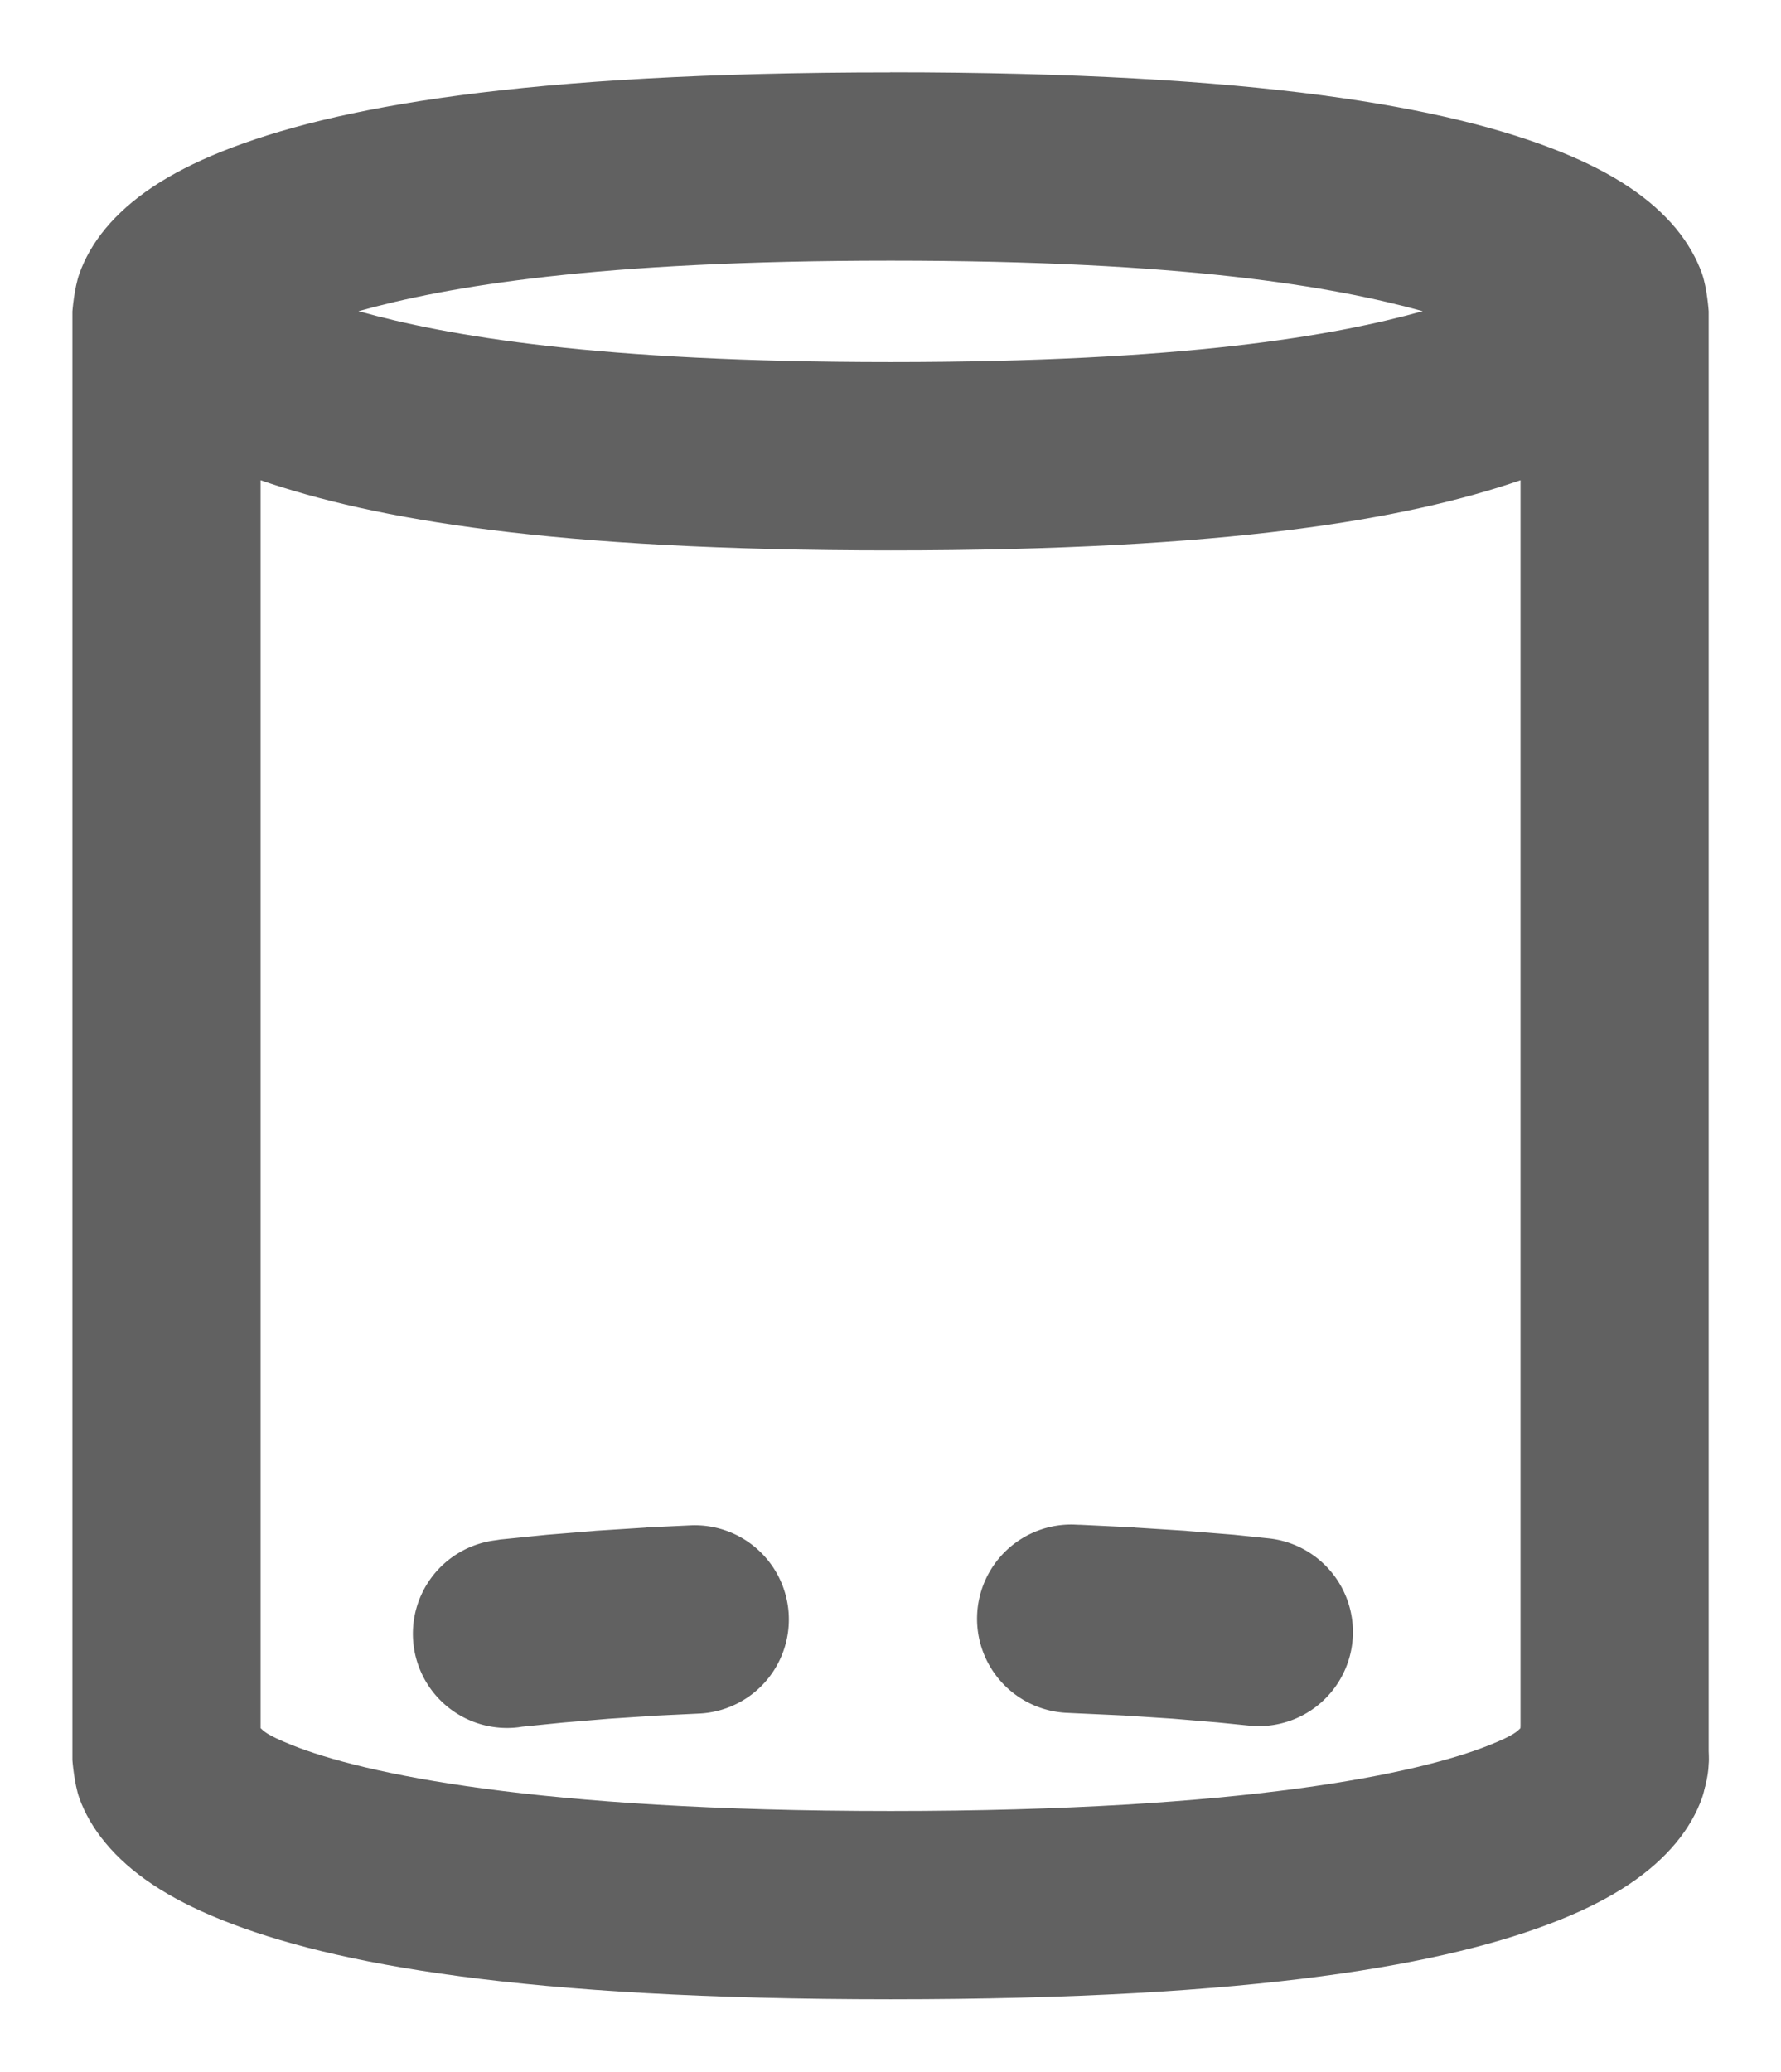 <?xml version="1.0" encoding="UTF-8" standalone="no"?>
<svg
   width="12.299"
   viewBox="0 0 18.448 14.299"
   version="1.1"
   height="14.299"
   xmlns="http://www.w3.org/2000/svg"
   xmlns:svg="http://www.w3.org/2000/svg">
  <g
     class="jp-icon3"
     fill="#616161"
     transform="translate(0.75,0.499)">
    <path
       d="M 10.379,11.711 A 0.975,0.975 0 0 0 9.371,12.652 0.975,0.975 0 0 0 10.312,13.66 l 0.039,0.002 0.543,0.025 0.504,0.033 0.465,0.039 0.328,0.033 a 0.975,0.975 0 0 0 1.068,-0.871 0.975,0.975 0 0 0 -0.871,-1.068 l -0.338,-0.035 a 0.975,0.975 0 0 0 -0.018,-0.002 l -0.482,-0.039 a 0.975,0.975 0 0 0 -0.018,-0.002 l -0.52,-0.033 a 0.975,0.975 0 0 0 -0.016,-0.002 l -0.557,-0.027 a 0.975,0.975 0 0 0 -0.016,0 z m -3.98,0.008 -0.447,0.021 a 0.975,0.975 0 0 0 -0.016,0.002 l -0.52,0.033 a 0.975,0.975 0 0 0 -0.016,0.002 l -0.482,0.039 a 0.975,0.975 0 0 0 -0.02,0.002 l -0.445,0.045 a 0.975,0.975 0 0 0 -0.02,0.002 l -0.051,0.008 a 0.975,0.975 0 0 0 -0.848,1.086 0.975,0.975 0 0 0 1.086,0.85 l 0.039,-0.006 0.428,-0.043 0.465,-0.039 0.502,-0.033 0.439,-0.021 A 0.975,0.975 0 0 0 7.42,12.645 0.975,0.975 0 0 0 6.398,11.719 Z m 8.996,1.463 a 0.975,0.975 0 0 0 -0.281,1.271 0.975,0.975 0 0 0 0.967,0.666 0.975,0.975 0 0 0 0.863,-1.074 v -0.018 a 0.975,0.975 0 0 0 -0.018,-0.1 l -0.004,-0.02 a 0.975,0.975 0 0 0 -0.021,-0.084 l -0.008,-0.027 a 0.975,0.975 0 0 0 -0.031,-0.082 l -0.014,-0.033 a 0.975,0.975 0 0 0 -0.037,-0.08 l -0.02,-0.041 a 0.975,0.975 0 0 0 -0.043,-0.074 l -0.006,-0.01 a 0.975,0.975 0 0 0 -1.348,-0.295 z"
       />
    <path
       d="m 8.475,-3.324 c -3.815,0 -5.778,0.36 -6.924,0.818 -0.573,0.229 -0.953,0.493 -1.207,0.797 -0.127,0.152 -0.217,0.315 -0.271,0.467 C 0.018,-1.09 0,-0.85 0,-0.85 V 14.15 c 0,0 0.018,0.241 0.072,0.393 C 0.126,14.695 0.217,14.856 0.344,15.008 0.597,15.312 0.978,15.576 1.551,15.805 2.696,16.263 4.66,16.625 8.475,16.625 c 3.815,0 5.78,-0.362 6.926,-0.82 0.573,-0.229 0.953,-0.493 1.207,-0.797 0.127,-0.152 0.217,-0.313 0.271,-0.465 0.054,-0.152 0.07,-0.393 0.07,-0.393 V -0.85 c 0,0 -0.016,-0.241 -0.07,-0.393 -0.054,-0.152 -0.145,-0.315 -0.271,-0.467 -0.254,-0.304 -0.634,-0.568 -1.207,-0.797 -1.146,-0.458 -3.111,-0.818 -6.926,-0.818 z m 0,1.949 c 3.047,0 4.585,0.267 5.512,0.523 -0.926,0.257 -2.464,0.527 -5.512,0.527 -3.049,0 -4.586,-0.27 -5.512,-0.527 C 3.889,-1.109 5.426,-1.375 8.475,-1.375 Z M 1.949,0.898 C 3.13,1.304 4.968,1.625 8.475,1.625 11.98,1.625 13.819,1.303 15,0.898 V 13.818 c -0.034,0.029 -0.051,0.067 -0.324,0.176 -0.729,0.292 -2.516,0.682 -6.201,0.682 -3.685,0 -5.47,-0.39 -6.199,-0.682 C 2.001,13.884 1.983,13.847 1.949,13.818 Z"
       />
  </g>
</svg>
